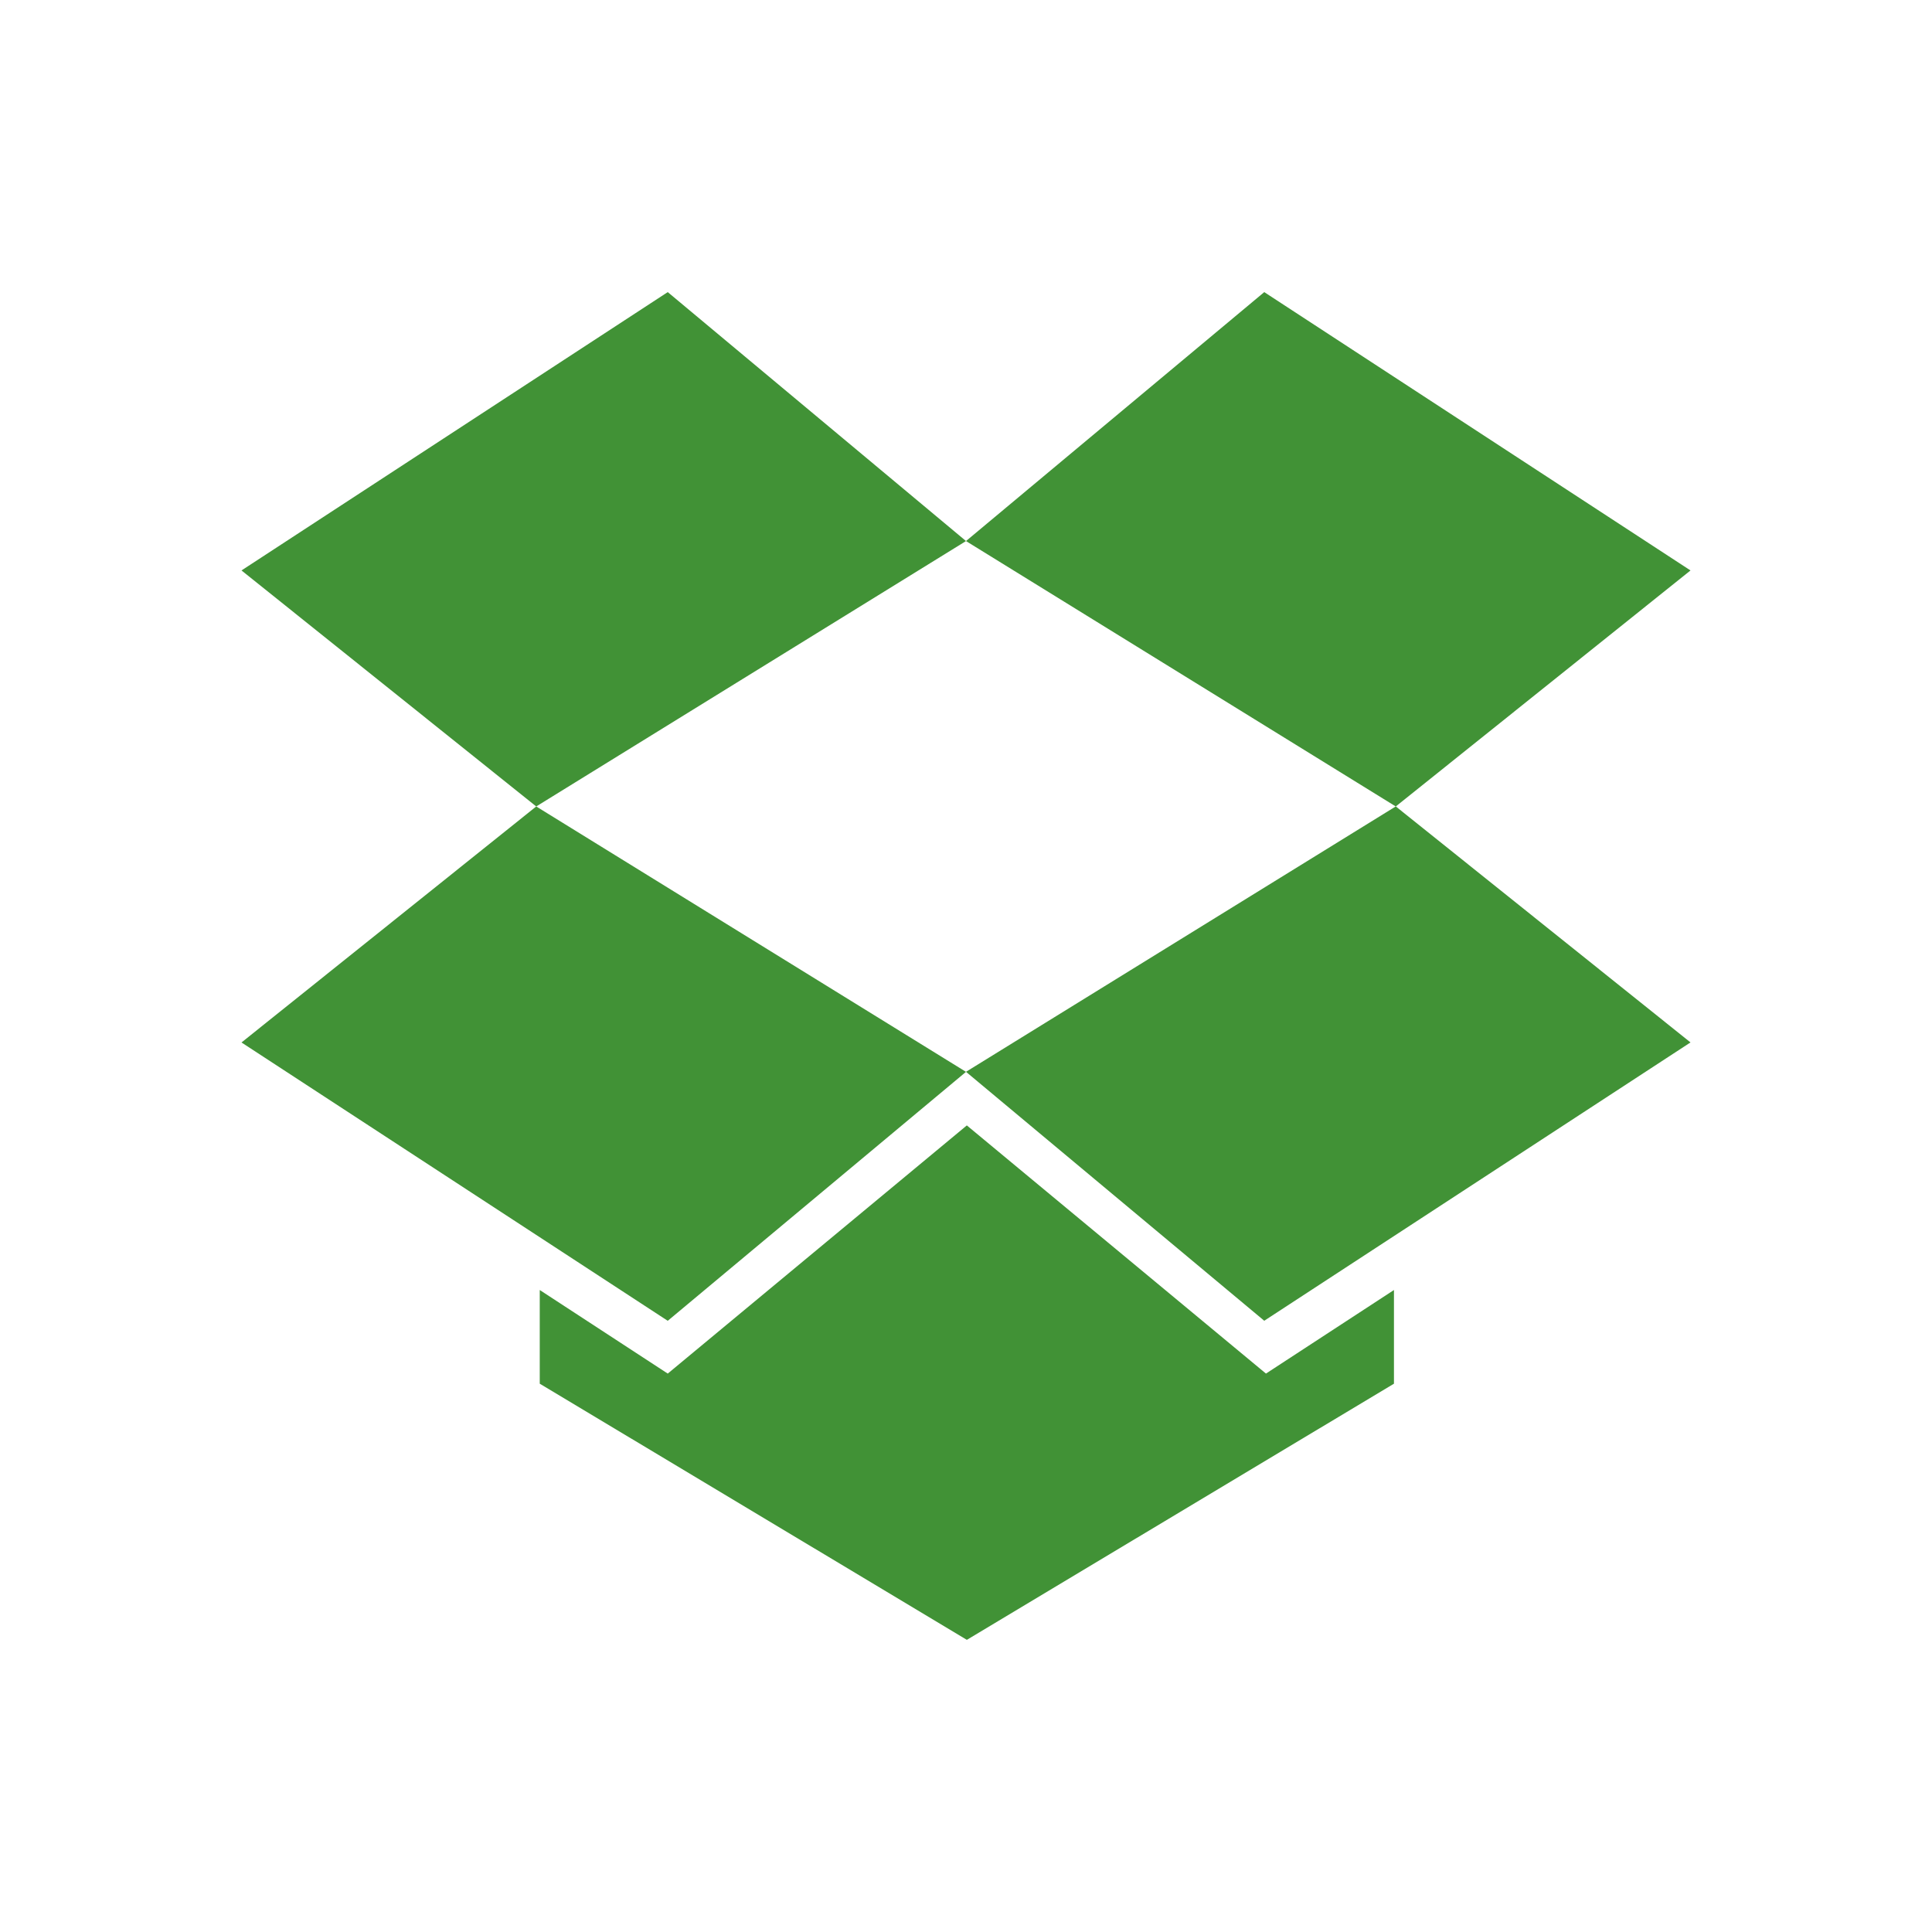 <?xml version="1.0" encoding="UTF-8" standalone="no"?>
<svg
   xmlns:dc="http://purl.org/dc/elements/1.1/"
   xmlns:cc="http://creativecommons.org/ns#"
   xmlns:rdf="http://www.w3.org/1999/02/22-rdf-syntax-ns#"
   xmlns:svg="http://www.w3.org/2000/svg"
   xmlns="http://www.w3.org/2000/svg"
   xmlns:sodipodi="http://sodipodi.sourceforge.net/DTD/sodipodi-0.dtd"
   xmlns:inkscape="http://www.inkscape.org/namespaces/inkscape"
   height="48"
   version="1.1"
   width="48"
   xml:space="preserve"
   id="svg6"
   sodipodi:docname="dropboxstatus-idle.svg"
   inkscape:version="0.92.3 (2405546, 2018-03-11)"><defs
     id="defs10" /><sodipodi:namedview
     pagecolor="#ffffff"
     bordercolor="#666666"
     borderopacity="1"
     objecttolerance="10"
     gridtolerance="10"
     guidetolerance="10"
     inkscape:pageopacity="0"
     inkscape:pageshadow="2"
     inkscape:window-width="732"
     inkscape:window-height="480"
     id="namedview8"
     showgrid="false"
     inkscape:zoom="4.9166667"
     inkscape:cx="-1.6271186"
     inkscape:cy="24"
     inkscape:window-x="38"
     inkscape:window-y="0"
     inkscape:window-maximized="0"
     inkscape:current-layer="svg6" /><g
     transform="matrix(1.25 0 0 -1.25 0 48)"
     id="g4"
     style="fill:#419236;fill-opacity:1"><path
       d="m19.217 16.032l-5.945-4.933-2.544 1.661 0-1.862 8.489-5.091 8.489 5.091 0 1.862-2.544-1.661-5.946 4.933zm14.383 11.03l-8.472 5.532-5.928-4.948 8.542-5.275 5.858 4.691zm-14.4-9.965l5.928-4.948 8.472 5.532-5.858 4.691-8.542-5.275zm-14.4.583l8.472-5.532 5.928 4.948-8.542 5.275-5.858-4.691zm8.472 14.914l-8.472-5.532 5.858-4.691 8.542 5.275-5.928 4.948z"
       fill="#007ee5"
       id="path2"
       style="fill:#419236;fill-opacity:1" /></g></svg>